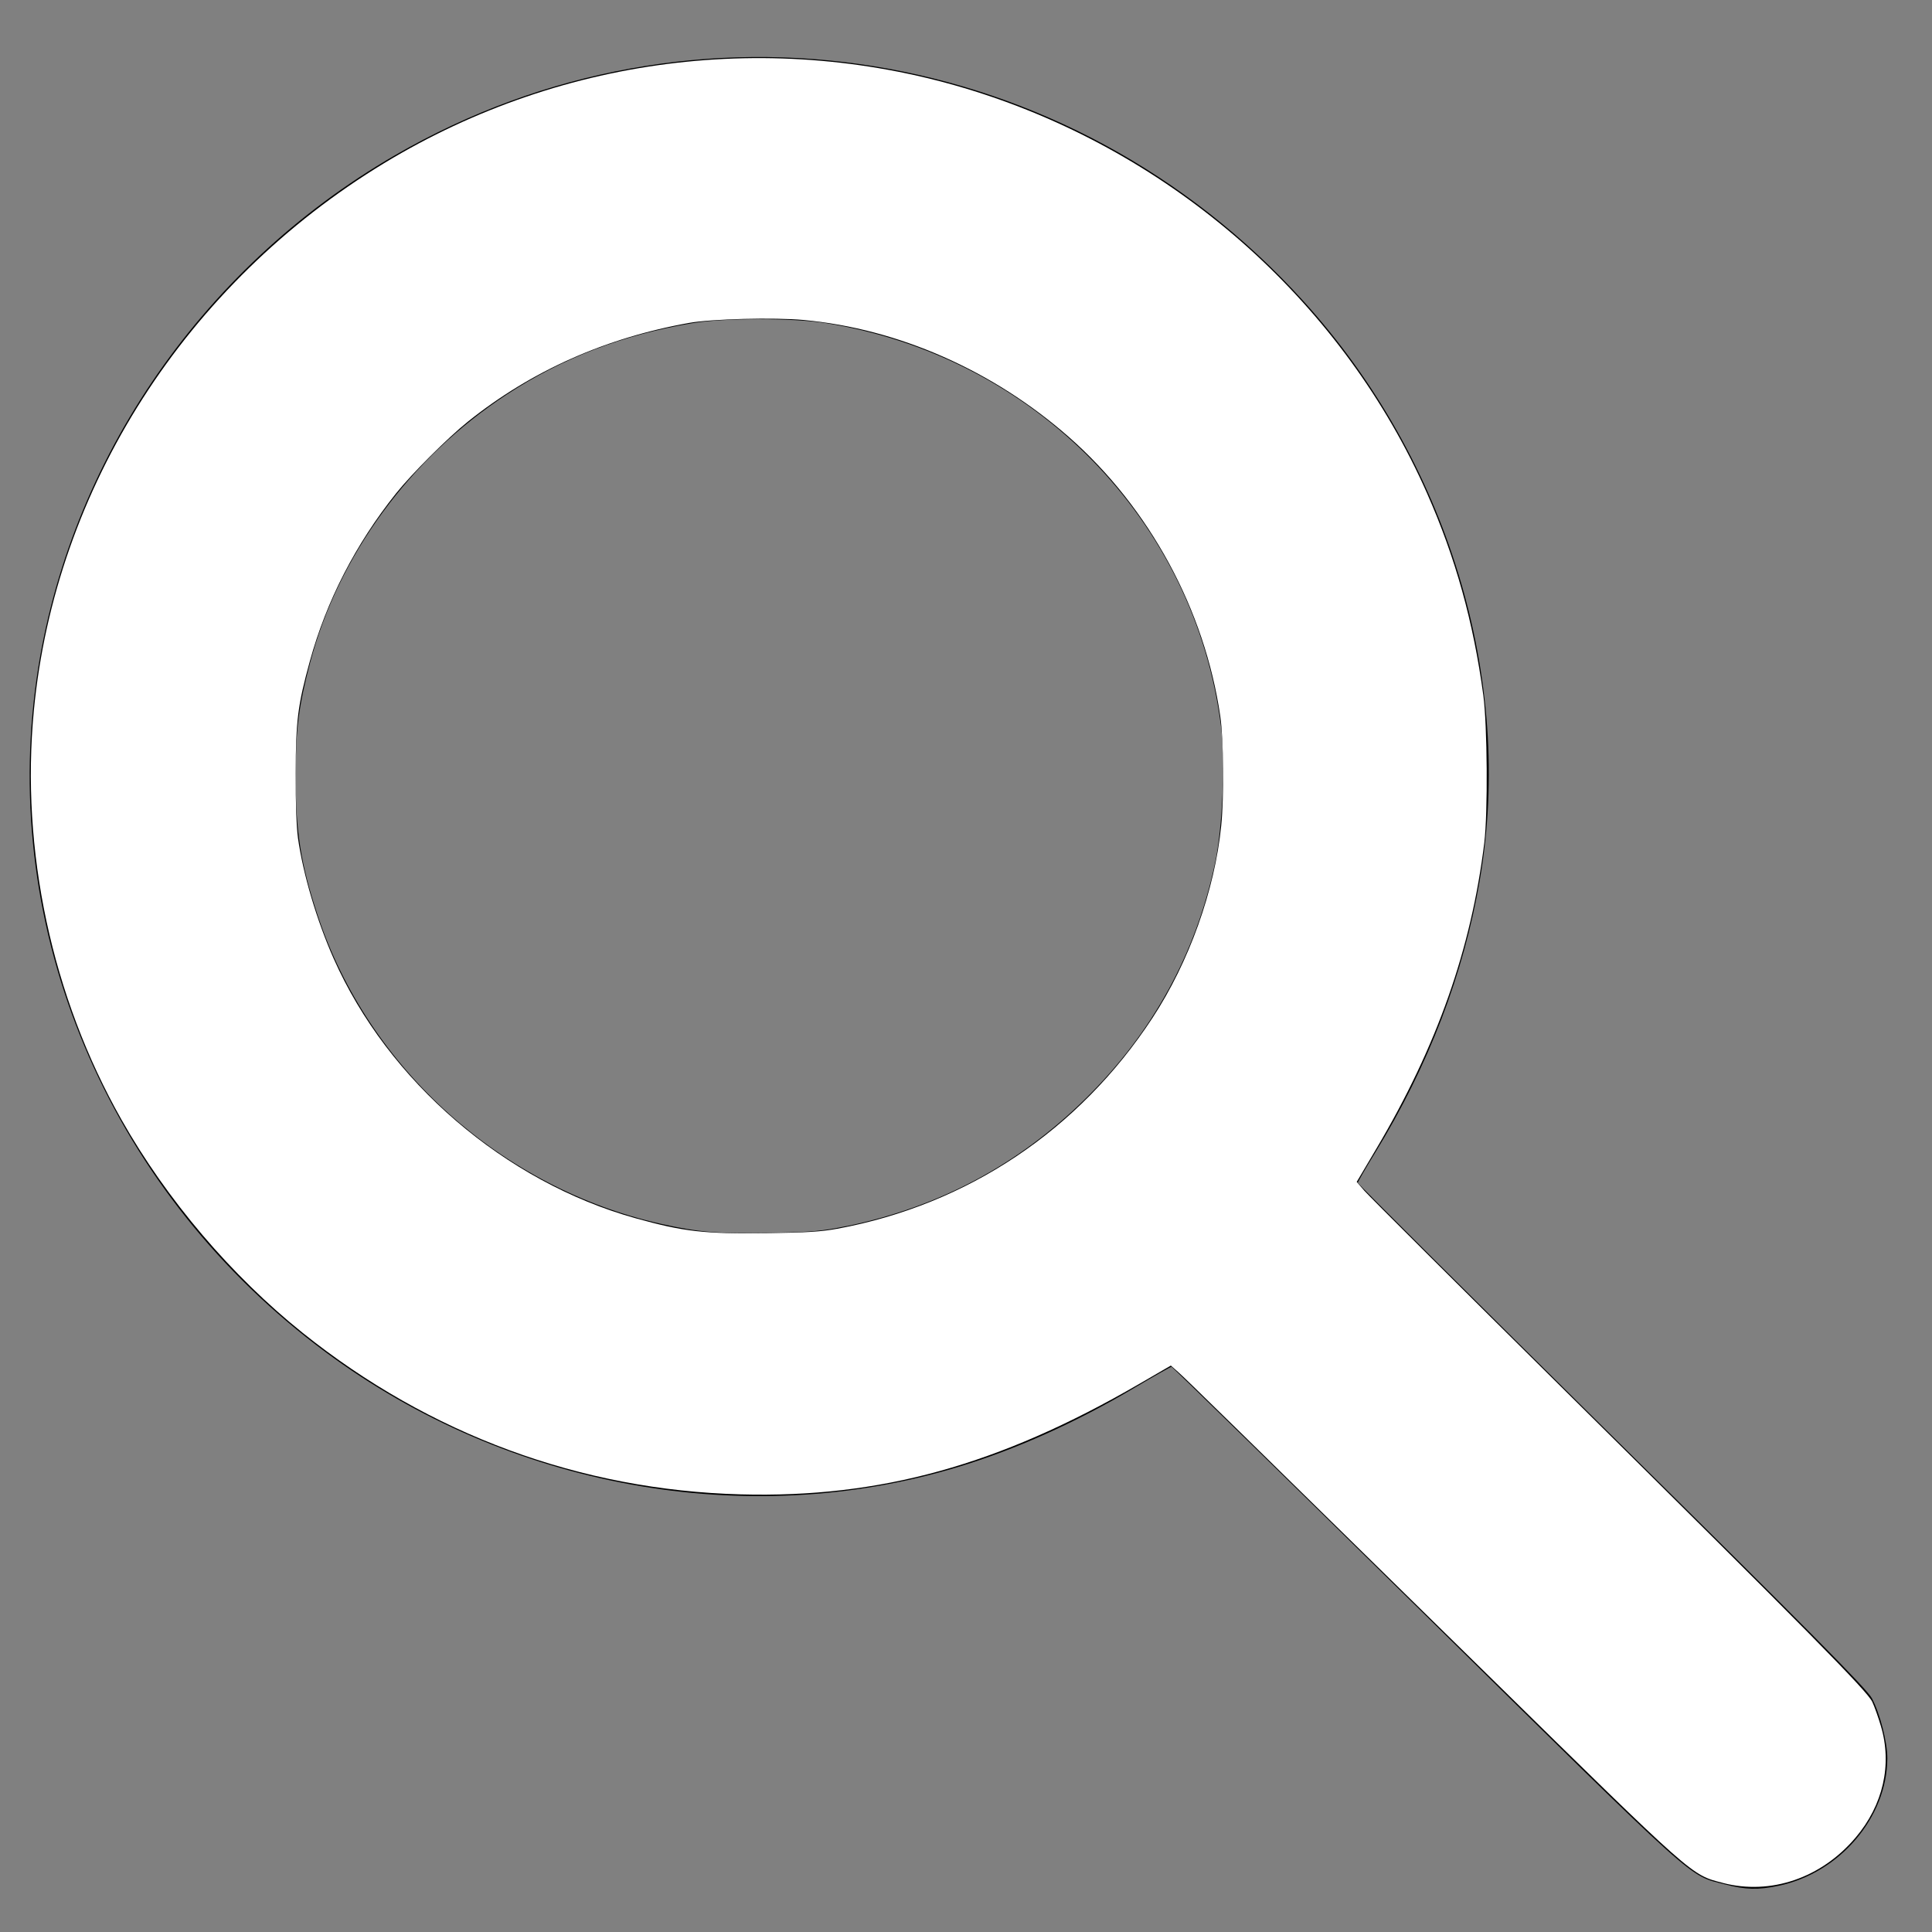 <?xml version="1.0" encoding="UTF-8" standalone="no"?>
<!-- Created with Inkscape (http://www.inkscape.org/) -->

<svg
   version="1.1"
   id="svg1"
   width="50"
   height="50"
   viewBox="0 0 50 50"
   sodipodi:docname="search.svg"
   inkscape:version="1.3 (0e150ed6c4, 2023-07-21)"
   xmlns:inkscape="http://www.inkscape.org/namespaces/inkscape"
   xmlns:sodipodi="http://sodipodi.sourceforge.net/DTD/sodipodi-0.dtd"
   xmlns="http://www.w3.org/2000/svg"
   xmlns:svg="http://www.w3.org/2000/svg">
  <rect x="0" y="0" width="50" height="50" fill="#808080" stroke="none"/>
  <defs
     id="defs1" />
  <sodipodi:namedview
     id="namedview1"
     pagecolor="#505050"
     bordercolor="#ffffff"
     borderopacity="1"
     inkscape:showpageshadow="0"
     inkscape:pageopacity="0"
     inkscape:pagecheckerboard="1"
     inkscape:deskcolor="#505050"
     showgrid="false"
     inkscape:zoom="21.181818"
     inkscape:cx="24.2897"
     inkscape:cy="24.006438"
     inkscape:window-width="1720"
     inkscape:window-height="1371"
     inkscape:window-x="20"
     inkscape:window-y="20"
     inkscape:window-maximized="0"
     inkscape:current-layer="g1" />
  <g
     inkscape:groupmode="layer"
     inkscape:label="Image"
     id="g1">
    <path
       style="fill:#000000;stroke-width:0.06"
       d="m 44.65,48.77 c -0.973,-0.251 -0.583,0.098 -7.736,-6.945 -3.604,-3.548 -6.572,-6.451 -6.596,-6.451 -0.024,0 -0.457,0.245 -0.961,0.544 -1.518,0.901 -3.08,1.601 -4.583,2.054 C 19.301,39.621 13.166,38.503 8.428,34.993 2.948,30.933 0.075,24.378 0.91,17.835 1.637,12.139 5.118,6.973 10.218,4.02 c 7.749,-4.487 17.45,-2.926 23.525,3.784 3.727,4.117 5.448,9.77 4.556,14.962 -0.421,2.451 -1.33,4.82 -2.715,7.074 -0.244,0.397 -0.443,0.743 -0.443,0.77 0,0.027 2.957,2.97 6.57,6.541 5.071,5.01 6.608,6.562 6.733,6.799 0.211,0.398 0.401,1.136 0.4,1.555 -0.004,1.527 -1.234,2.968 -2.814,3.299 -0.53,0.111 -0.851,0.103 -1.381,-0.034 z M 21.918,31.731 c 2.39,-0.495 4.446,-1.593 6.18,-3.302 1.727,-1.701 2.852,-3.75 3.348,-6.097 0.194,-0.92 0.267,-2.615 0.152,-3.536 C 30.933,13.474 26.77,9.226 21.374,8.363 20.517,8.226 18.742,8.226 17.923,8.363 c -1.808,0.303 -3.362,0.901 -4.808,1.847 -2.5,1.637 -4.356,4.167 -5.087,6.934 -0.297,1.125 -0.375,1.737 -0.376,2.934 -3.501e-4,1.449 0.132,2.287 0.572,3.616 1.308,3.951 4.769,7.06 8.884,7.979 0.964,0.215 1.448,0.256 2.765,0.234 1.108,-0.019 1.4,-0.044 2.044,-0.178 z"
       id="path1" />
    <path
       style="fill:#ffffff;stroke-width:0.047"
       d="M 44.59,48.73 C 43.761,48.516 43.889,48.629 38.5,43.342 31.855,36.824 30.687,35.681 30.494,35.511 l -0.193,-0.17 -0.822,0.477 c -3.624,2.101 -6.699,2.953 -10.312,2.856 C 15.019,38.563 11.116,37.124 7.837,34.497 5.991,33.018 4.312,31.043 3.144,28.977 1.338,25.781 0.531,22.014 0.876,18.388 1.425,12.631 4.819,7.329 9.946,4.22 14.62,1.385 20.267,0.734 25.447,2.433 c 5.111,1.676 9.344,5.486 11.486,10.337 0.736,1.666 1.198,3.325 1.454,5.217 0.106,0.782 0.121,3.042 0.026,3.824 -0.335,2.742 -1.222,5.261 -2.786,7.905 l -0.515,0.871 0.195,0.227 c 0.107,0.125 2.455,2.463 5.216,5.196 6.326,6.26 7.799,7.752 7.932,8.035 0.055,0.118 0.156,0.4 0.223,0.628 0.295,0.996 0.058,2.041 -0.656,2.884 -0.886,1.047 -2.194,1.494 -3.433,1.174 z M 21.67,31.8 c 3.372,-0.622 6.253,-2.55 8.158,-5.459 0.946,-1.444 1.608,-3.296 1.777,-4.971 0.075,-0.738 0.062,-2.245 -0.024,-2.833 C 31.18,15.783 29.752,13.148 27.665,11.312 25.706,9.589 23.258,8.509 20.795,8.281 20.047,8.212 18.421,8.252 17.845,8.355 15.668,8.742 13.749,9.598 12.109,10.912 c -0.523,0.419 -1.455,1.35 -1.86,1.858 -1.046,1.311 -1.798,2.775 -2.229,4.337 -0.313,1.137 -0.364,1.541 -0.368,2.91 -0.002,0.787 0.02,1.388 0.06,1.676 0.131,0.928 0.488,2.135 0.922,3.113 1.41,3.181 4.434,5.781 7.817,6.723 1.251,0.348 1.773,0.407 3.399,0.385 1.045,-0.015 1.4,-0.037 1.818,-0.114 z"
       id="path2" />
  </g>
</svg>
